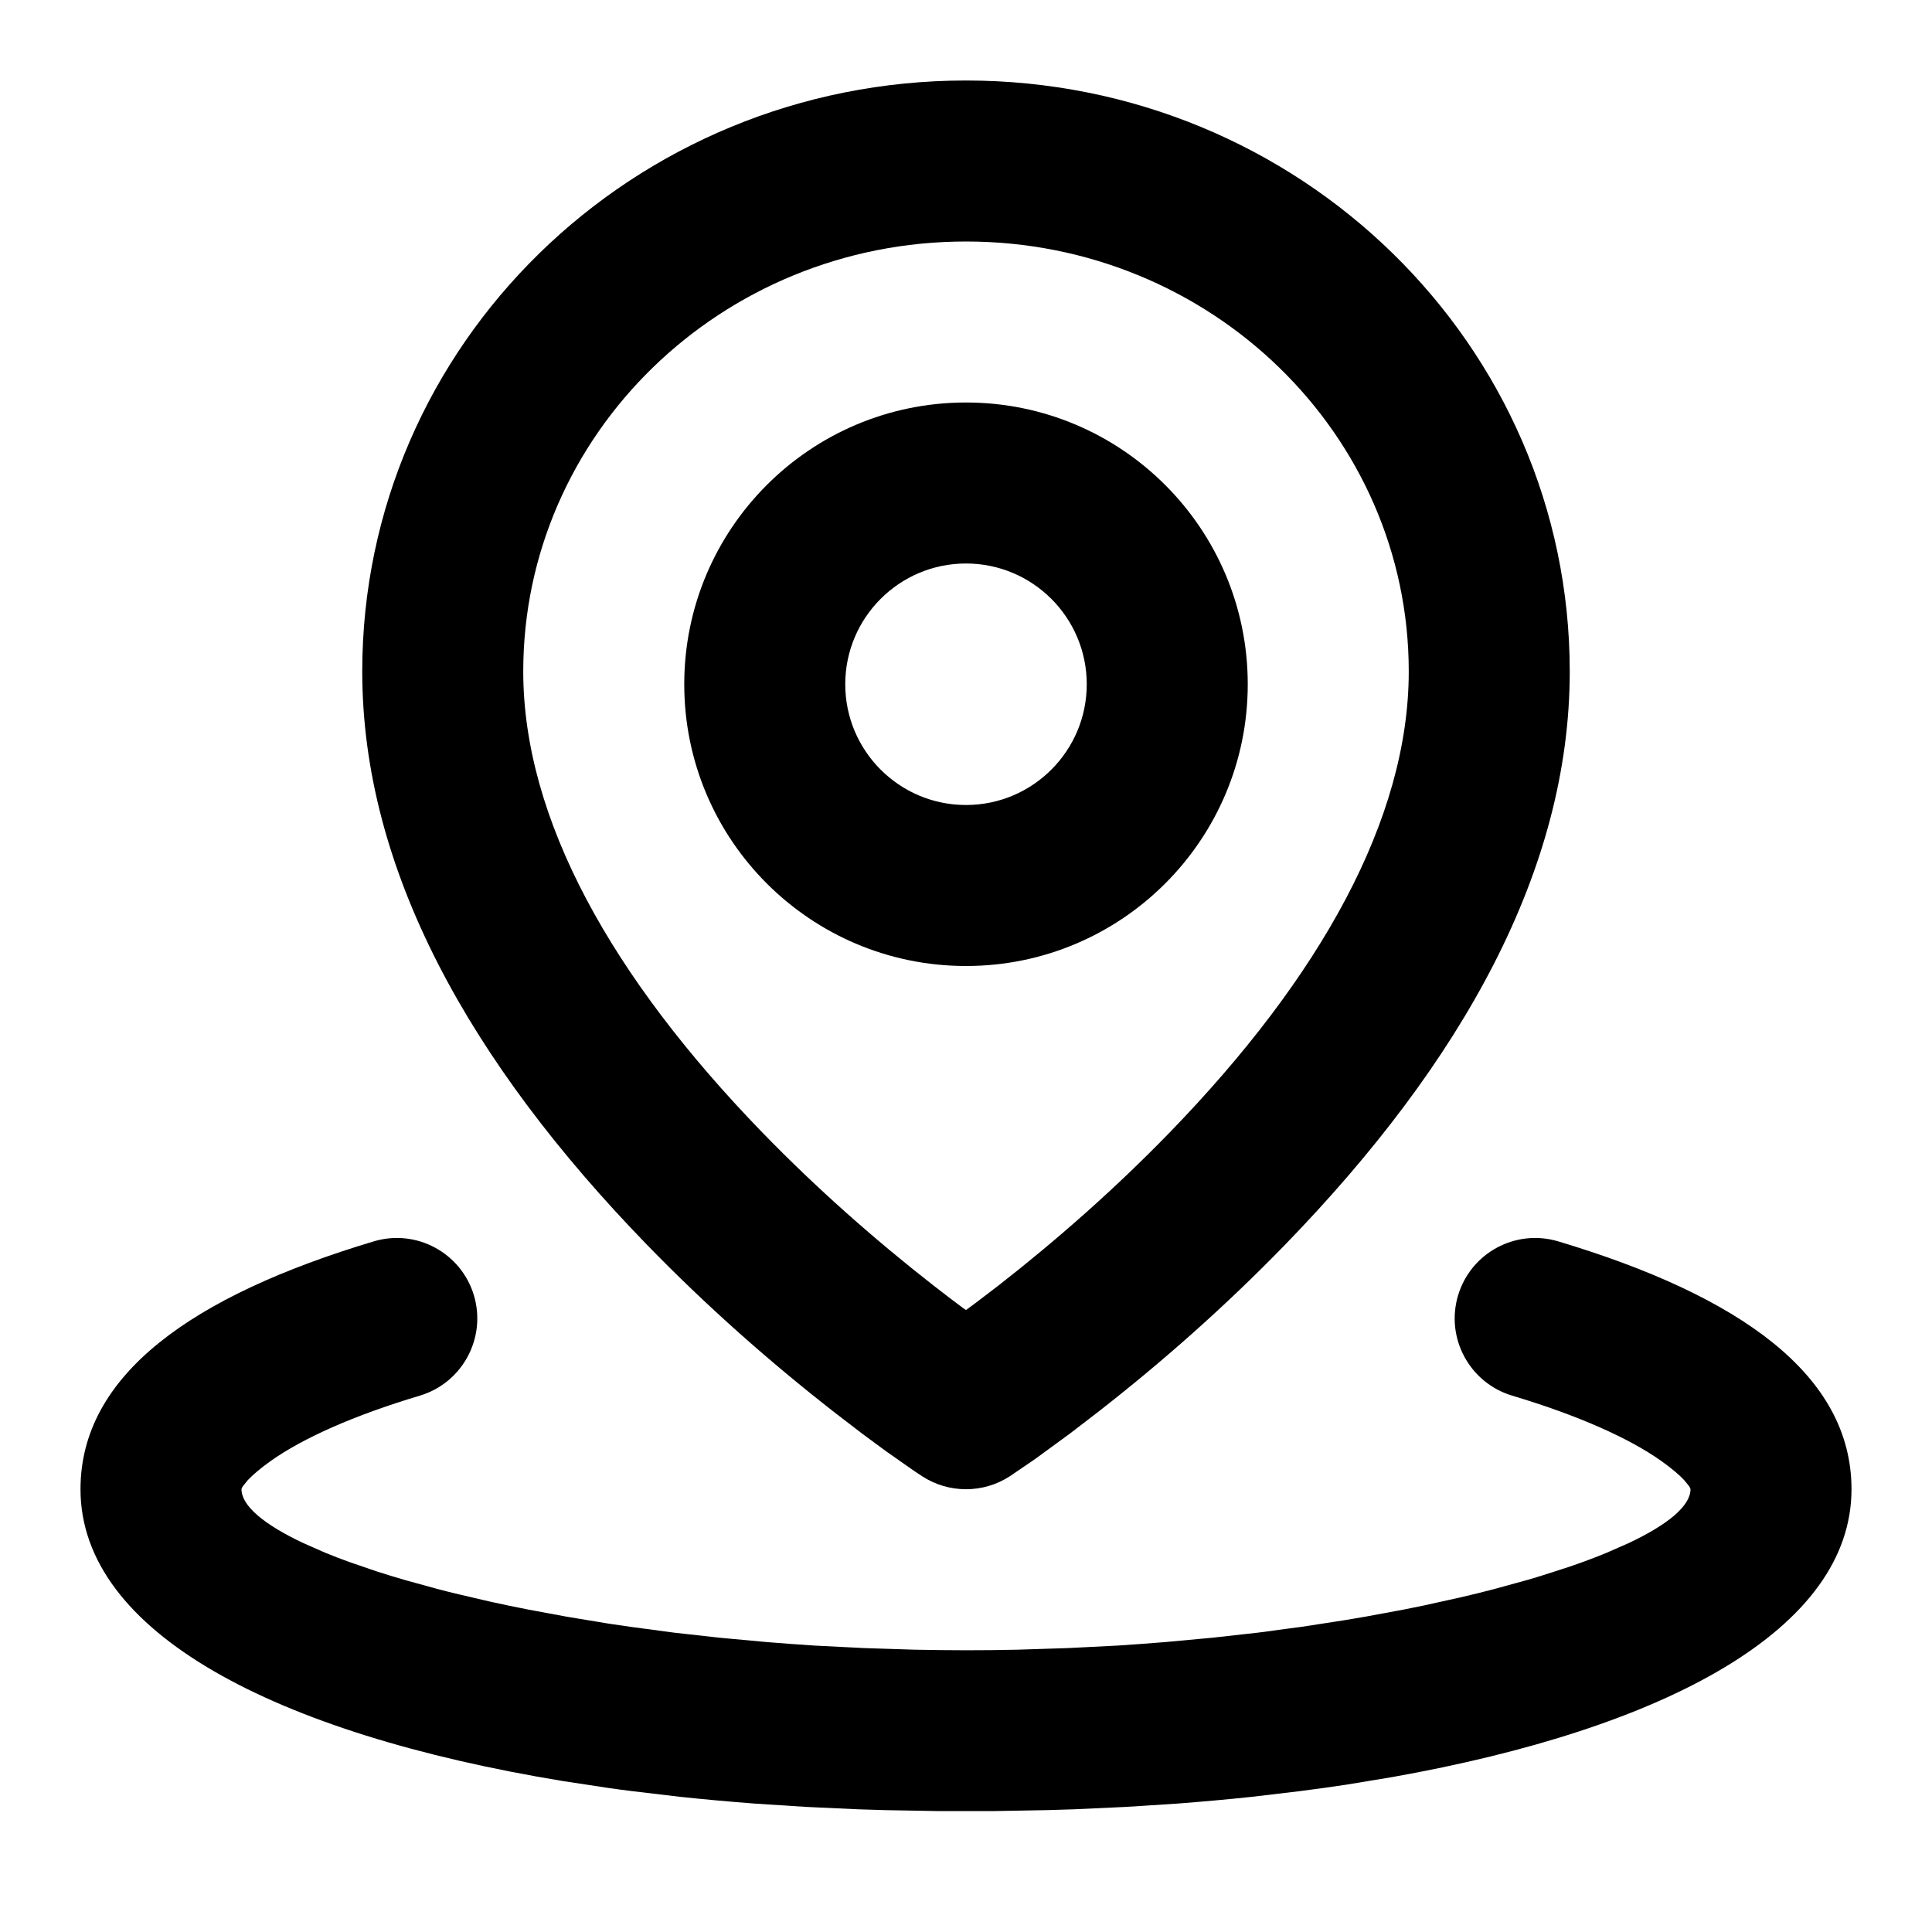 <svg width="24" height="24" viewBox="0 0 24 24" fill="none" xmlns="http://www.w3.org/2000/svg">
    <path
        d="M19.358 15.421C21.616 16.098 23 17.08 23 18.5C23 20.235 20.703 21.47 17.292 22.076L16.73 22.169C16.539 22.198 16.345 22.225 16.148 22.25L15.55 22.321C15.247 22.353 14.937 22.381 14.623 22.405L13.986 22.446L13.336 22.476C13.226 22.48 13.116 22.483 13.006 22.486L12.338 22.498H11.662L10.994 22.486C10.884 22.483 10.774 22.48 10.664 22.476L10.014 22.446L9.378 22.405C9.063 22.381 8.753 22.353 8.45 22.321L7.852 22.25C7.753 22.238 7.656 22.225 7.559 22.211L6.987 22.124C3.423 21.537 1 20.282 1 18.5C1 17.08 2.384 16.098 4.642 15.421C5.171 15.262 5.728 15.562 5.887 16.091C6.045 16.62 5.745 17.178 5.216 17.337C4.4 17.581 3.766 17.863 3.364 18.148C3.226 18.246 3.135 18.327 3.078 18.387L3.018 18.461C3.005 18.48 3 18.493 3 18.5C3 18.704 3.276 18.938 3.773 19.171L4.039 19.288C4.134 19.327 4.234 19.366 4.34 19.404L4.675 19.519C4.792 19.557 4.914 19.594 5.042 19.631L5.439 19.74C5.507 19.758 5.577 19.776 5.648 19.793L6.088 19.896C6.239 19.929 6.394 19.962 6.554 19.993L7.045 20.084L7.559 20.169C7.647 20.182 7.735 20.195 7.825 20.208L8.371 20.281L8.936 20.344L9.52 20.398C9.717 20.414 9.917 20.429 10.119 20.442L10.734 20.473L11.361 20.493C11.467 20.495 11.573 20.497 11.679 20.498L12 20.5C12.215 20.5 12.428 20.498 12.639 20.493L13.266 20.473L13.881 20.442C14.083 20.429 14.283 20.414 14.48 20.398L15.064 20.344L15.629 20.281L16.175 20.208L16.701 20.127C16.787 20.113 16.871 20.099 16.955 20.084L17.446 19.993L17.682 19.945L18.135 19.845C18.282 19.811 18.424 19.776 18.561 19.74L18.958 19.631C19.022 19.613 19.084 19.594 19.146 19.575L19.497 19.462C19.664 19.405 19.819 19.347 19.961 19.288L20.227 19.171C20.724 18.938 21 18.704 21 18.5C21 18.493 20.995 18.48 20.982 18.461L20.922 18.387C20.866 18.327 20.774 18.246 20.636 18.148C20.234 17.863 19.599 17.581 18.784 17.337C18.255 17.178 17.954 16.62 18.113 16.091C18.272 15.562 18.829 15.262 19.358 15.421ZM12 1C16.137 1 19.5 4.281 19.5 8.341C19.5 10.805 18.163 13.195 15.968 15.458C15.222 16.227 14.427 16.928 13.63 17.548L13.29 17.809L12.862 18.122L12.547 18.337C12.215 18.554 11.785 18.554 11.453 18.337C11.425 18.319 11.394 18.298 11.361 18.276L11.007 18.028L10.71 17.809L10.37 17.548C9.574 16.928 8.778 16.227 8.032 15.458C5.837 13.195 4.5 10.805 4.5 8.341C4.5 4.281 7.863 1 12 1ZM12 3C8.957 3 6.5 5.397 6.5 8.341C6.5 10.174 7.6 12.14 9.468 14.066C10.144 14.763 10.872 15.404 11.599 15.971C11.726 16.07 11.848 16.163 11.965 16.25L12 16.274L12.123 16.183L12.401 15.971C13.128 15.404 13.856 14.763 14.532 14.066C16.4 12.14 17.5 10.174 17.5 8.341C17.5 5.397 15.043 3 12 3ZM12 5C13.933 5 15.5 6.567 15.5 8.5C15.5 10.433 13.933 12 12 12C10.067 12 8.5 10.433 8.5 8.5C8.5 6.567 10.067 5 12 5ZM12 7C11.172 7 10.5 7.672 10.5 8.5C10.5 9.328 11.172 10 12 10C12.828 10 13.5 9.328 13.5 8.5C13.5 7.672 12.828 7 12 7Z"
        fill="currentColor" />
</svg>
